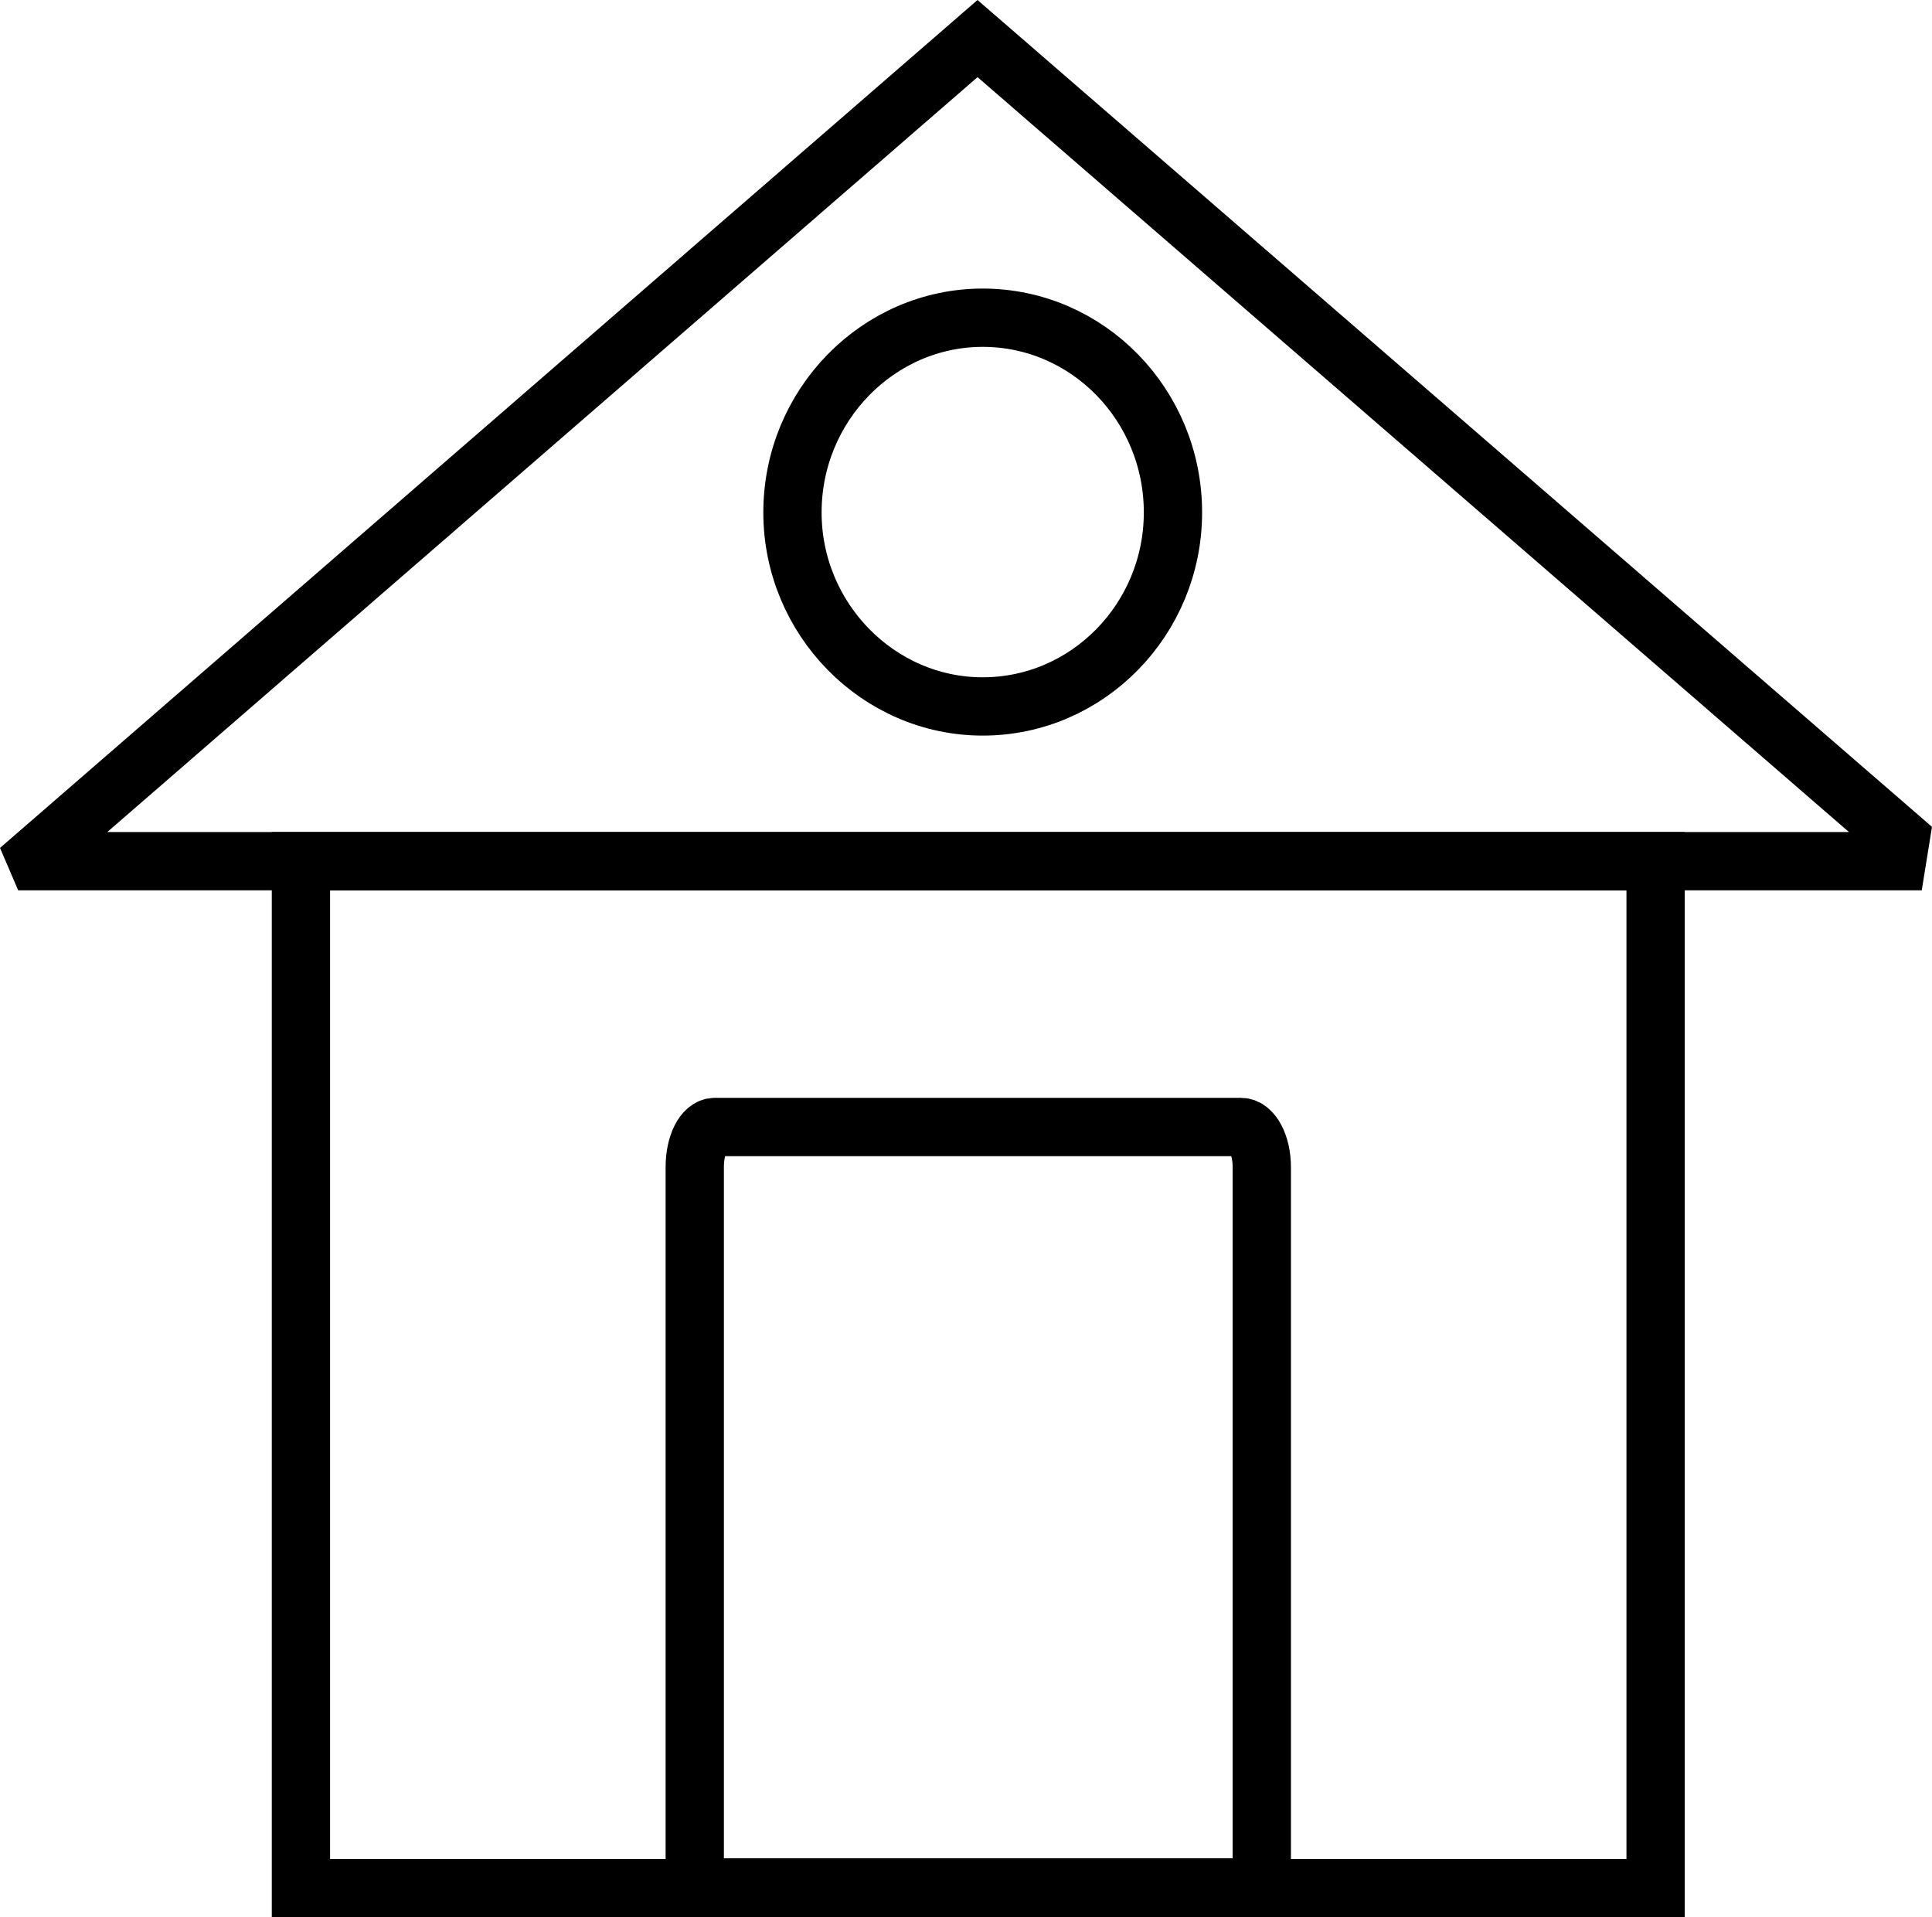 <?xml version="1.0" encoding="utf-8"?>
<!-- Generator: Adobe Illustrator 13.0.0, SVG Export Plug-In . SVG Version: 6.00 Build 14948)  -->
<!DOCTYPE svg PUBLIC "-//W3C//DTD SVG 1.1//EN" "http://www.w3.org/Graphics/SVG/1.1/DTD/svg11.dtd">
<svg version="1.1" id="Layer_1" xmlns="http://www.w3.org/2000/svg" xmlns:xlink="http://www.w3.org/1999/xlink" x="0px" y="0px"
	 width="187.913px" height="186.442px" viewBox="0 0 187.913 186.442" enable-background="new 0 0 187.913 186.442"
	 xml:space="preserve">
<g>
	
		<rect x="29.27" y="83.743" fill-rule="evenodd" clip-rule="evenodd" fill="none" stroke="#000000" stroke-width="5.669" stroke-linecap="round" width="131.76" height="99.864"/>
	<path fill-rule="evenodd" clip-rule="evenodd" fill="none" stroke="#000000" stroke-width="5.669" stroke-linecap="round" d="
		M67.574,183.535h55.152v-70.056c0-2.16-0.936-3.888-2.016-3.888H69.518c-1.08,0-1.944,1.728-1.944,3.888V183.535z"/>
	<path fill-rule="evenodd" clip-rule="evenodd" fill="none" stroke="#000000" stroke-width="2.835" stroke-linecap="round" d="
		M95.582,68.695c10.224,0,18.504-8.496,18.504-18.864c0-10.44-8.28-18.936-18.504-18.936c-10.152,0-18.504,8.496-18.504,18.936
		C77.078,60.199,85.43,68.695,95.582,68.695z"/>
	<path fill-rule="evenodd" clip-rule="evenodd" fill="none" stroke="#000000" stroke-width="5.669" stroke-linecap="round" d="
		M95.078,3.751l89.784,77.76l-0.36,2.232H3.638l-0.216-0.504L95.078,3.751L95.078,3.751z M95.582,30.895
		c10.224,0,18.504,8.496,18.504,18.936c0,10.368-8.28,18.864-18.504,18.864c-10.152,0-18.504-8.496-18.504-18.864
		C77.078,39.391,85.43,30.895,95.582,30.895z"/>
</g>
</svg>
